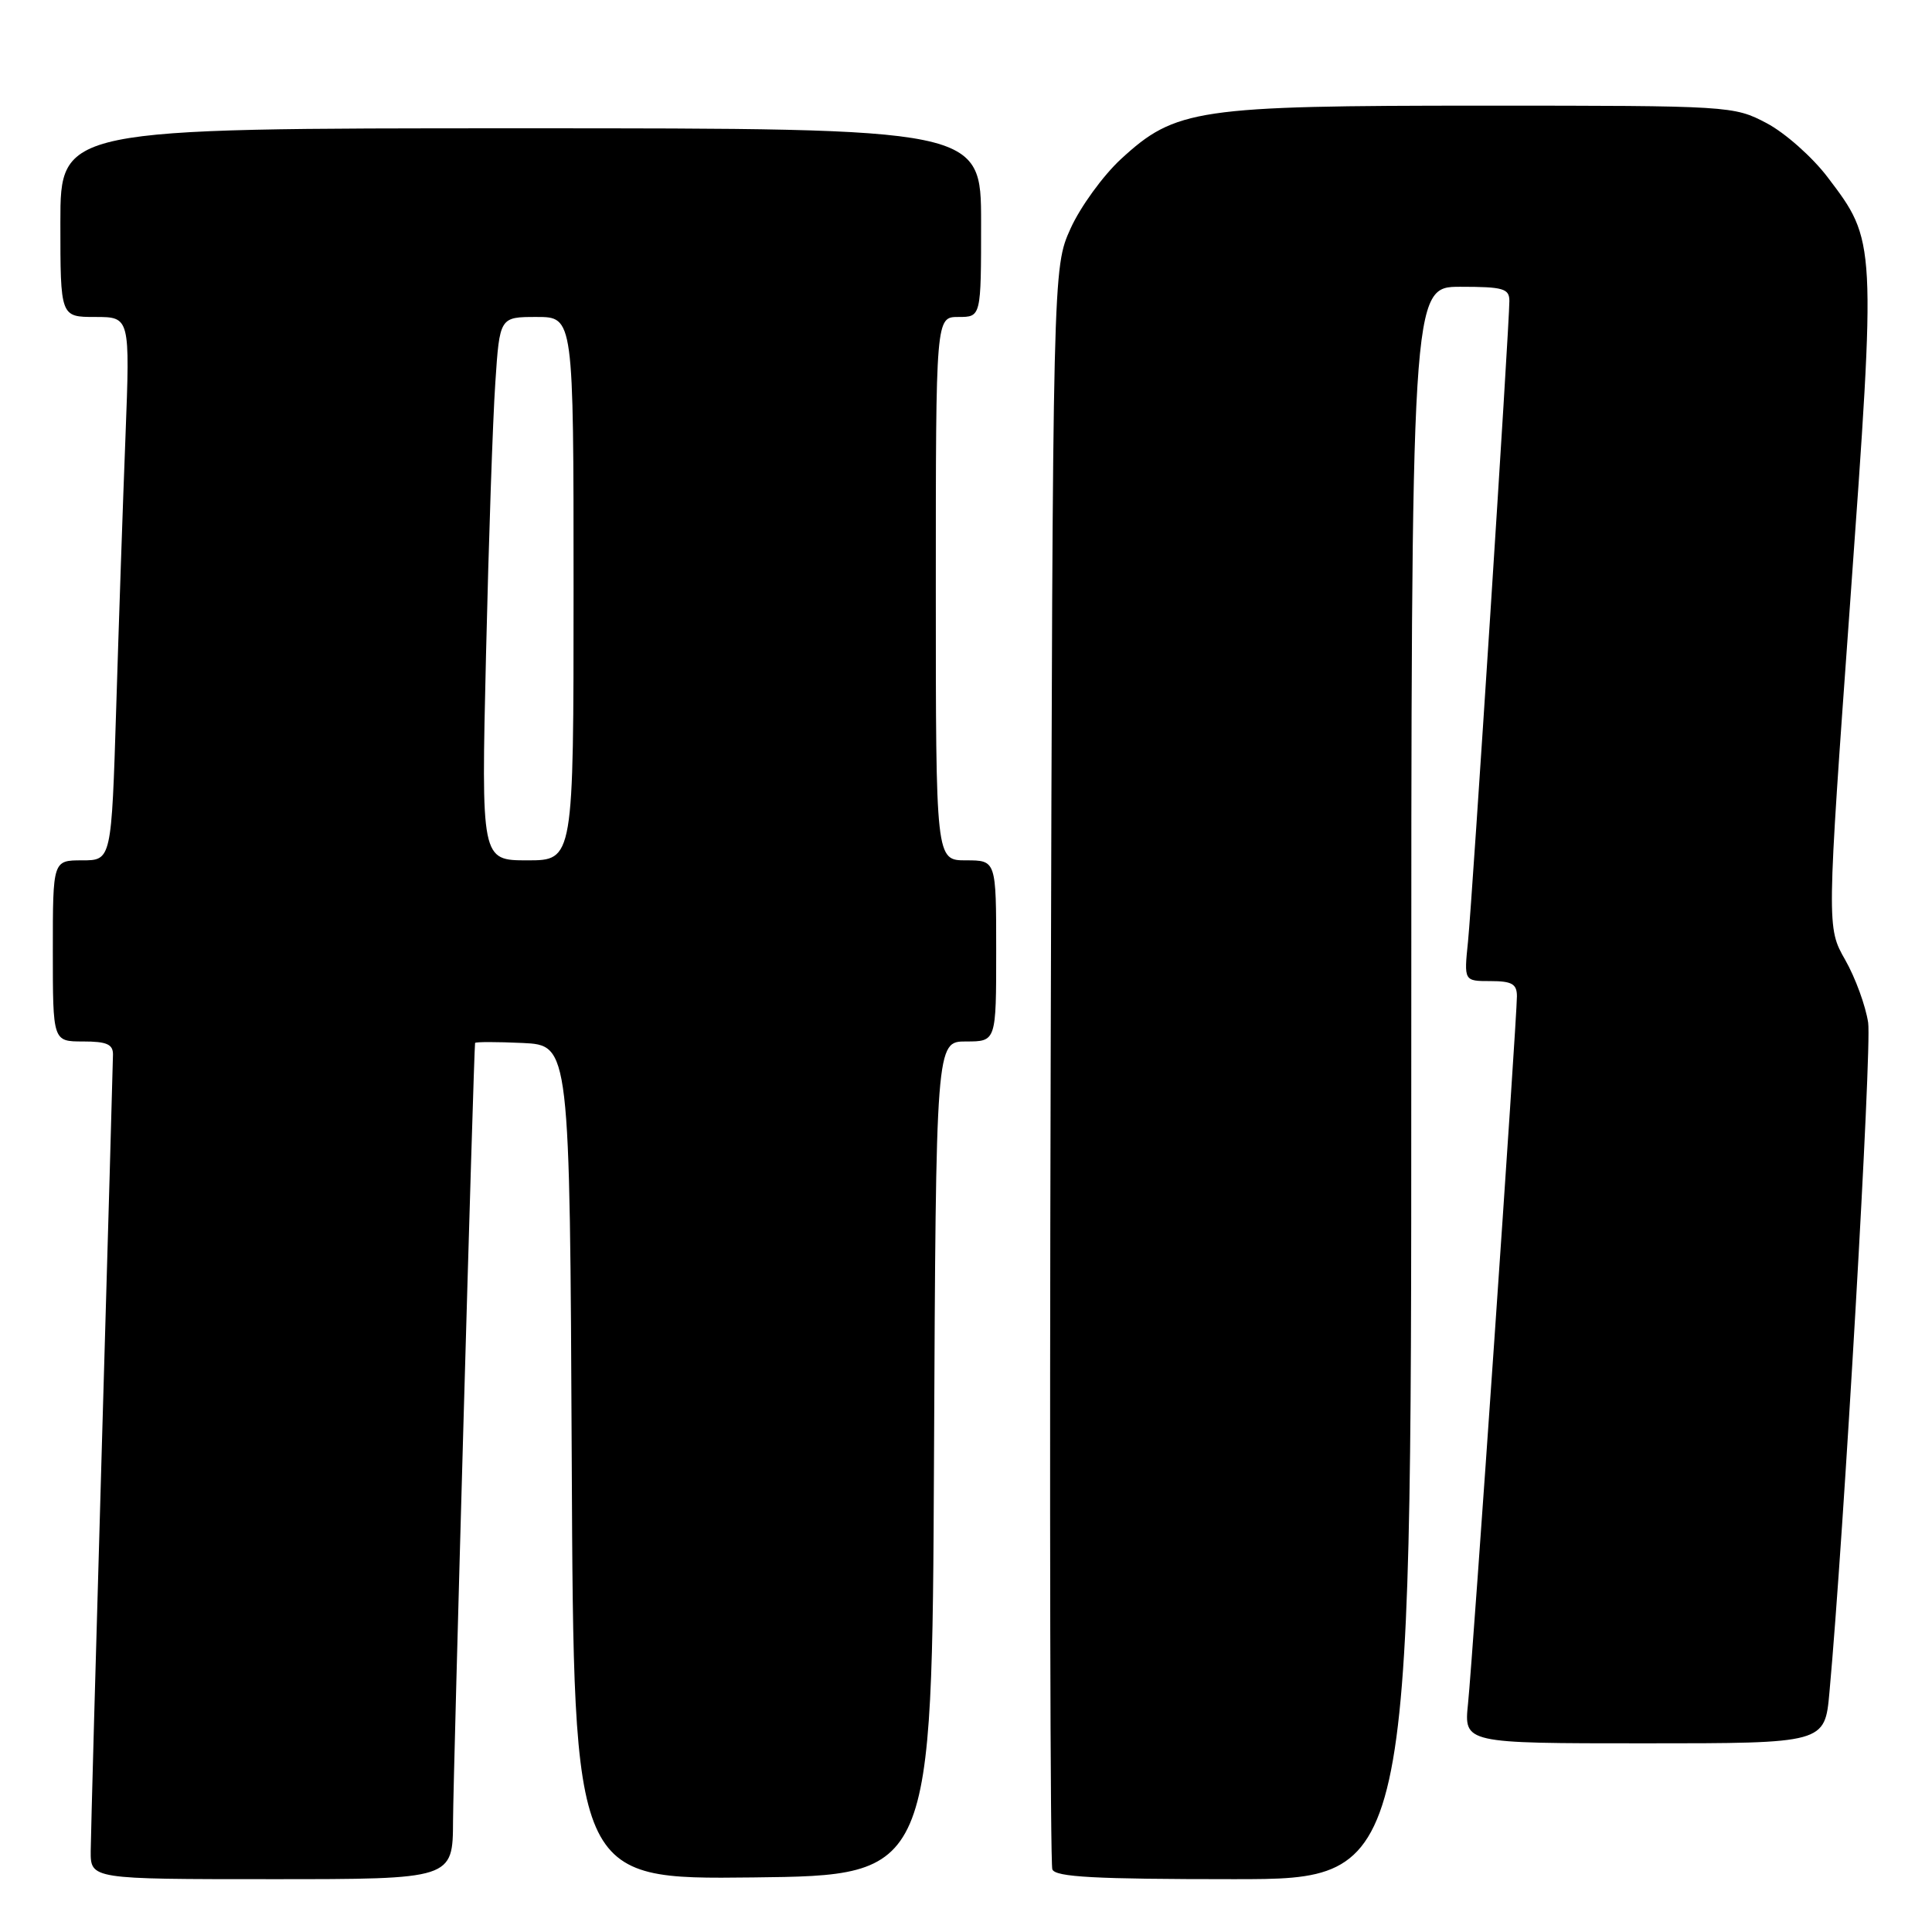 <?xml version="1.0" encoding="UTF-8" standalone="no"?>
<!DOCTYPE svg PUBLIC "-//W3C//DTD SVG 1.1//EN" "http://www.w3.org/Graphics/SVG/1.1/DTD/svg11.dtd" >
<svg xmlns="http://www.w3.org/2000/svg" xmlns:xlink="http://www.w3.org/1999/xlink" version="1.1" viewBox="0 0 256 256">
 <g >
 <path fill="currentColor"
d=" M 60.03 241.25 C 60.06 235.05 62.77 139.31 62.95 138.20 C 62.98 138.04 65.81 138.04 69.25 138.20 C 75.50 138.50 75.50 138.50 75.76 193.77 C 76.02 249.04 76.02 249.04 99.76 248.77 C 123.50 248.50 123.50 248.50 123.76 193.25 C 124.02 138.00 124.02 138.00 128.01 138.00 C 132.00 138.00 132.00 138.00 132.00 126.00 C 132.00 114.00 132.00 114.00 128.00 114.00 C 124.00 114.00 124.00 114.00 124.00 78.00 C 124.00 42.00 124.00 42.00 127.00 42.00 C 130.00 42.00 130.00 42.00 130.00 29.50 C 130.00 17.00 130.00 17.00 69.00 17.00 C 8.00 17.00 8.00 17.00 8.00 29.50 C 8.00 42.00 8.00 42.00 12.61 42.00 C 17.23 42.00 17.23 42.00 16.63 57.75 C 16.29 66.41 15.74 82.61 15.40 93.75 C 14.77 114.00 14.77 114.00 10.88 114.00 C 7.00 114.00 7.00 114.00 7.00 126.00 C 7.00 138.00 7.00 138.00 11.00 138.00 C 14.15 138.00 14.99 138.37 14.97 139.75 C 14.96 140.71 14.30 164.00 13.50 191.50 C 12.70 219.00 12.04 243.19 12.02 245.25 C 12.00 249.00 12.00 249.00 36.00 249.00 C 60.00 249.00 60.00 249.00 60.03 241.25 Z  M 187.00 143.50 C 187.00 38.00 187.00 38.00 193.50 38.00 C 199.19 38.00 200.00 38.23 200.00 39.88 C 200.00 43.09 195.08 119.21 194.52 124.75 C 193.98 130.00 193.98 130.00 197.49 130.00 C 200.34 130.00 201.00 130.38 201.00 132.01 C 201.00 135.01 195.15 219.68 194.52 225.75 C 193.98 231.00 193.98 231.00 217.89 231.00 C 241.80 231.00 241.80 231.00 242.41 224.25 C 244.30 203.61 248.04 138.91 247.54 135.50 C 247.21 133.30 245.85 129.56 244.50 127.19 C 242.05 122.89 242.05 122.89 245.15 79.90 C 248.61 31.79 248.62 31.98 242.16 23.47 C 240.15 20.82 236.52 17.60 234.09 16.32 C 229.74 14.03 229.29 14.00 196.52 14.00 C 158.58 14.00 155.76 14.42 148.52 21.09 C 146.16 23.27 143.16 27.40 141.86 30.27 C 139.50 35.50 139.50 35.50 139.22 140.95 C 139.06 198.95 139.16 246.98 139.44 247.70 C 139.83 248.72 145.07 249.00 163.47 249.00 C 187.00 249.00 187.00 249.00 187.00 143.50 Z  M 64.40 86.75 C 64.75 71.76 65.30 55.56 65.63 50.75 C 66.21 42.00 66.21 42.00 71.11 42.00 C 76.00 42.00 76.00 42.00 76.00 78.00 C 76.00 114.00 76.00 114.00 69.88 114.00 C 63.76 114.00 63.76 114.00 64.40 86.75 Z "/>
</g>
</svg>